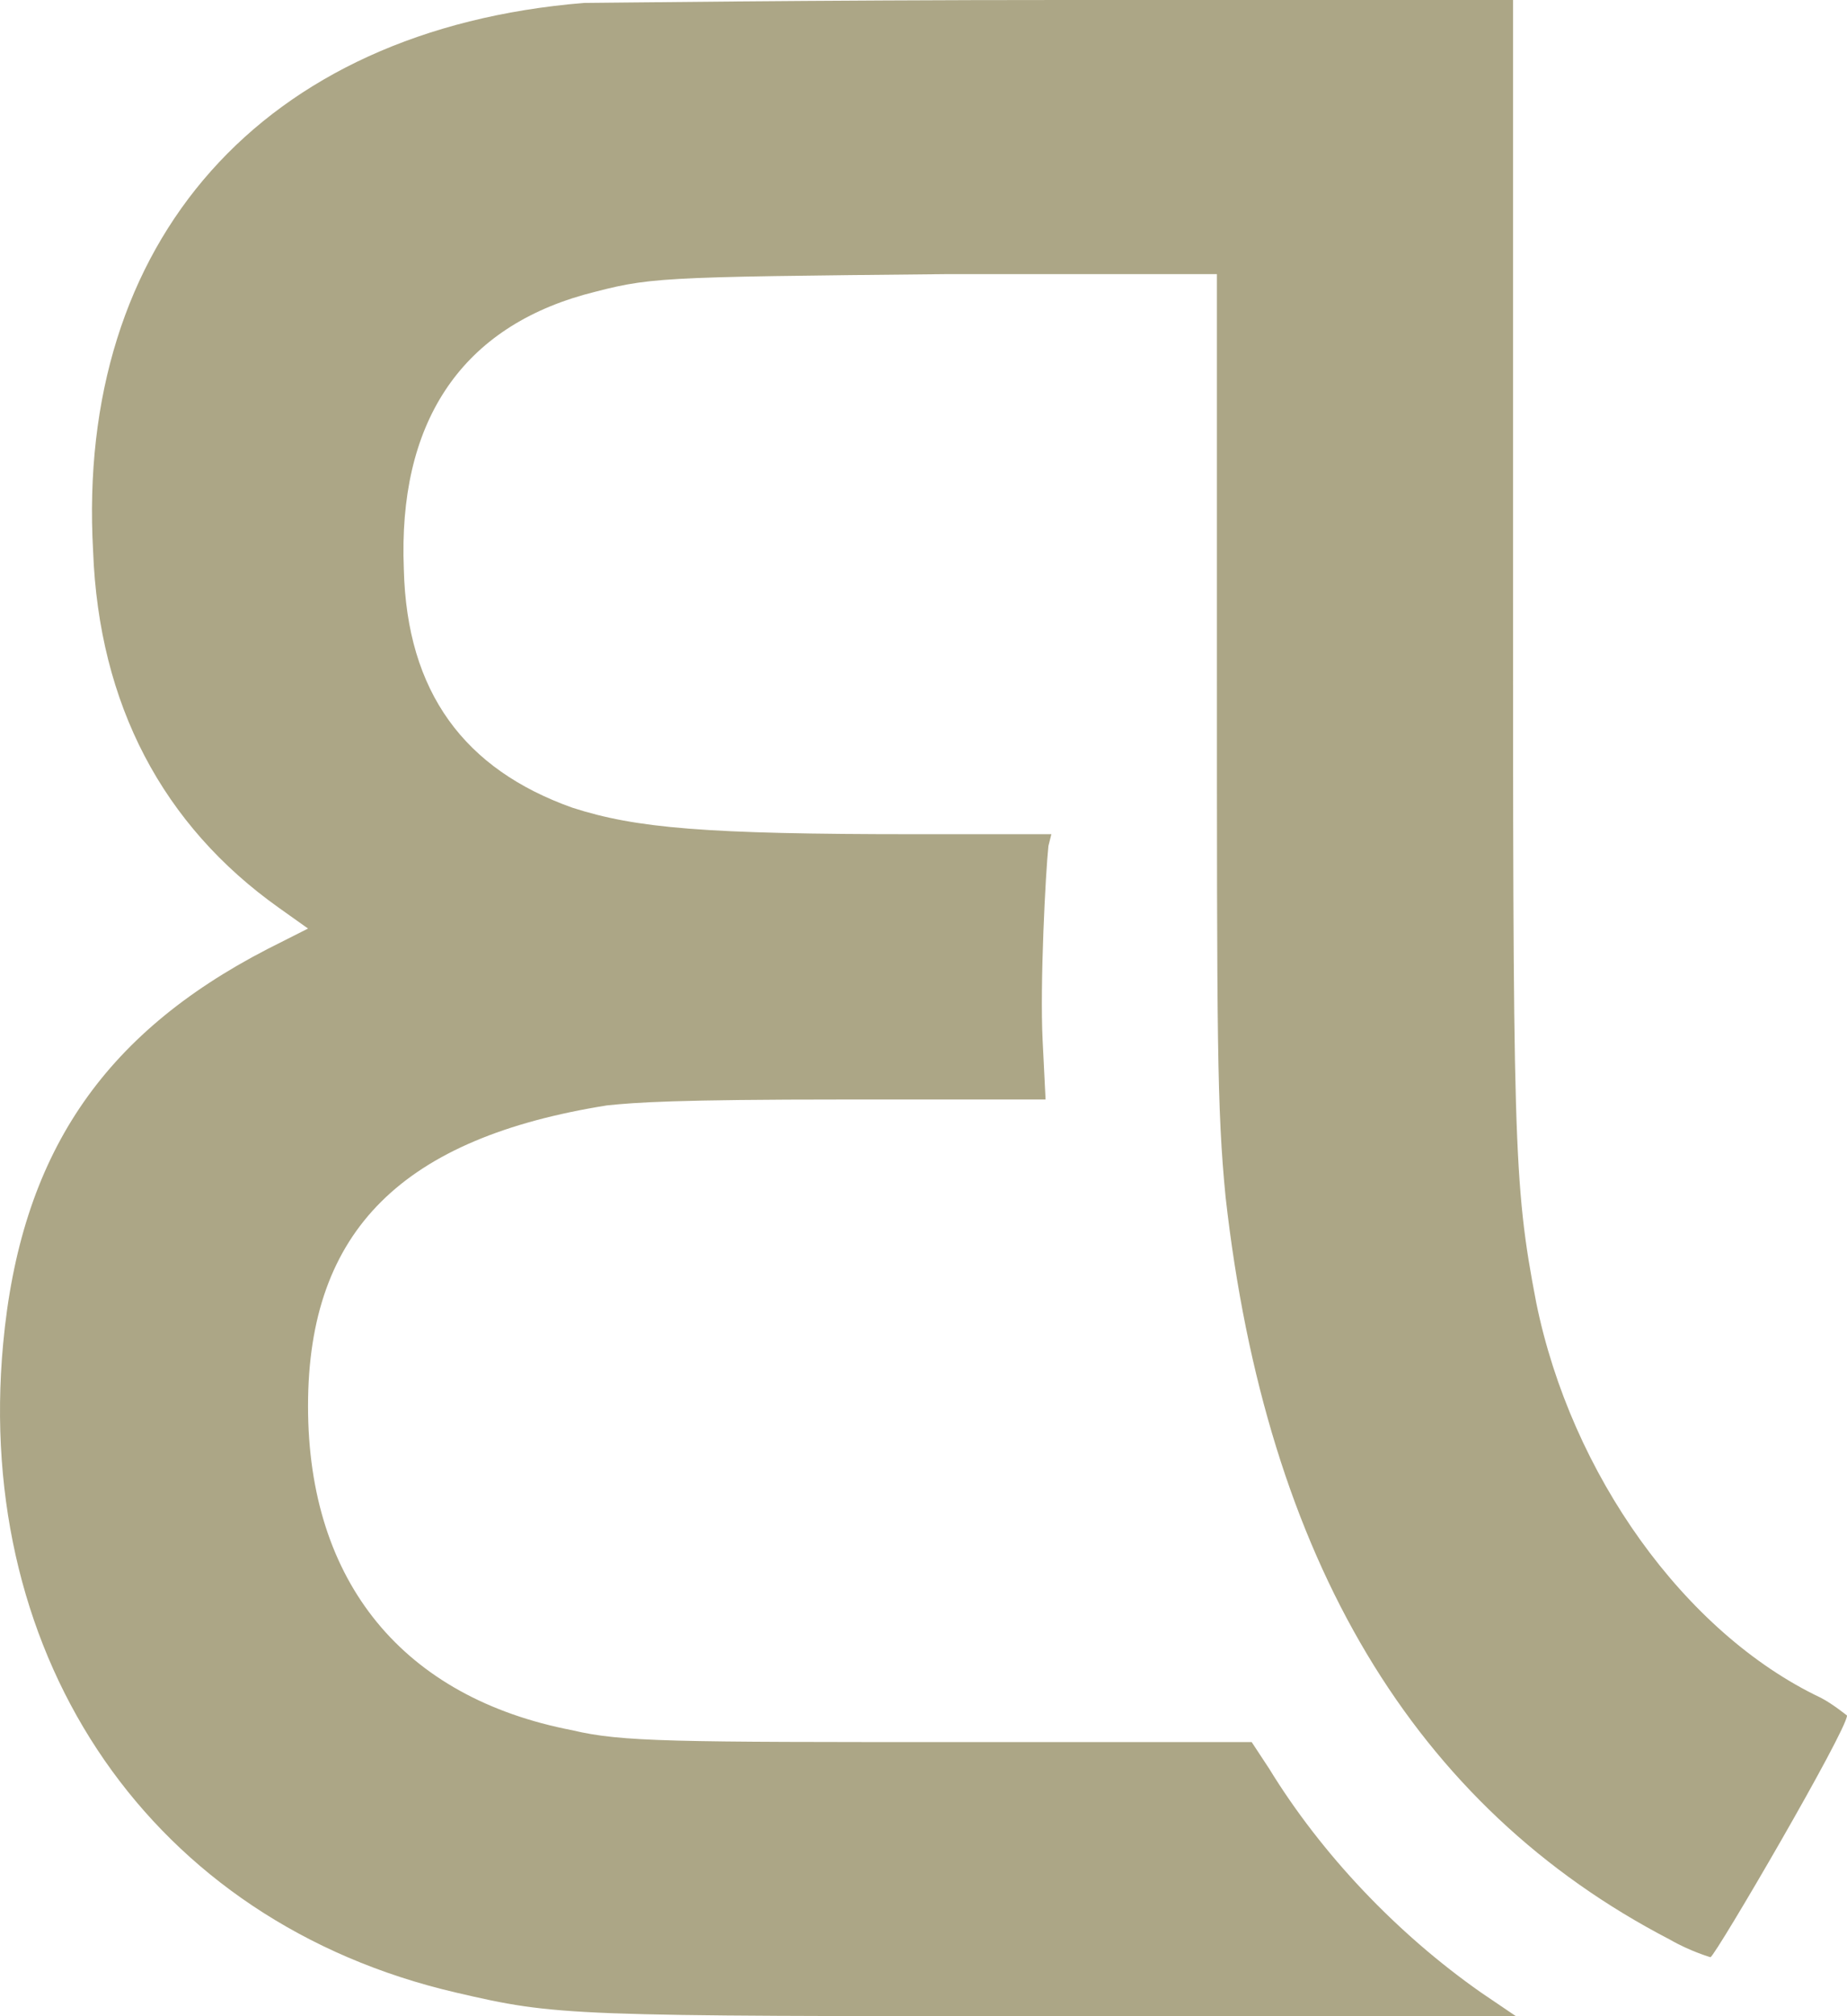 <svg width="22" height="24" viewBox="0 0 22 24" fill="none" xmlns="http://www.w3.org/2000/svg">
<path fill-rule="evenodd" clip-rule="evenodd" d="M6.954 0.035C3.115 0.351 0.902 2.877 1.109 6.561C1.178 8.386 1.939 9.825 3.323 10.807L3.669 11.053L3.184 11.298C1.213 12.316 0.244 13.754 0.037 16C-0.309 19.754 1.801 22.877 5.433 23.719C6.643 24 6.747 24 12.8 24H18.057L17.642 23.719C16.639 23.017 15.74 22.07 15.117 21.053L14.909 20.737H11.451C8.027 20.737 7.404 20.737 6.816 20.596C4.81 20.21 3.669 18.842 3.669 16.737C3.669 14.632 4.81 13.544 7.231 13.158C7.577 13.123 8.027 13.088 10.067 13.088H12.454L12.419 12.386C12.385 11.719 12.454 10.386 12.488 10.07L12.523 9.93H10.897C8.407 9.93 7.577 9.86 6.816 9.614C5.536 9.158 4.845 8.246 4.81 6.772C4.741 5.053 5.467 3.93 6.954 3.509C7.75 3.298 7.75 3.298 11.278 3.263H14.495V7.86C14.495 12.386 14.495 13.193 14.598 14.246C15.082 18.561 16.846 21.509 19.89 23.088C20.132 23.228 20.374 23.298 20.374 23.298C20.444 23.263 22 20.596 22 20.421C22 20.421 21.827 20.281 21.689 20.21C20.063 19.439 18.714 17.544 18.299 15.509C18.022 14.07 18.022 13.614 18.022 6.386V0H12.661C9.687 0 7.127 0.035 6.954 0.035Z" fill="#ACA686"/>
</svg>
